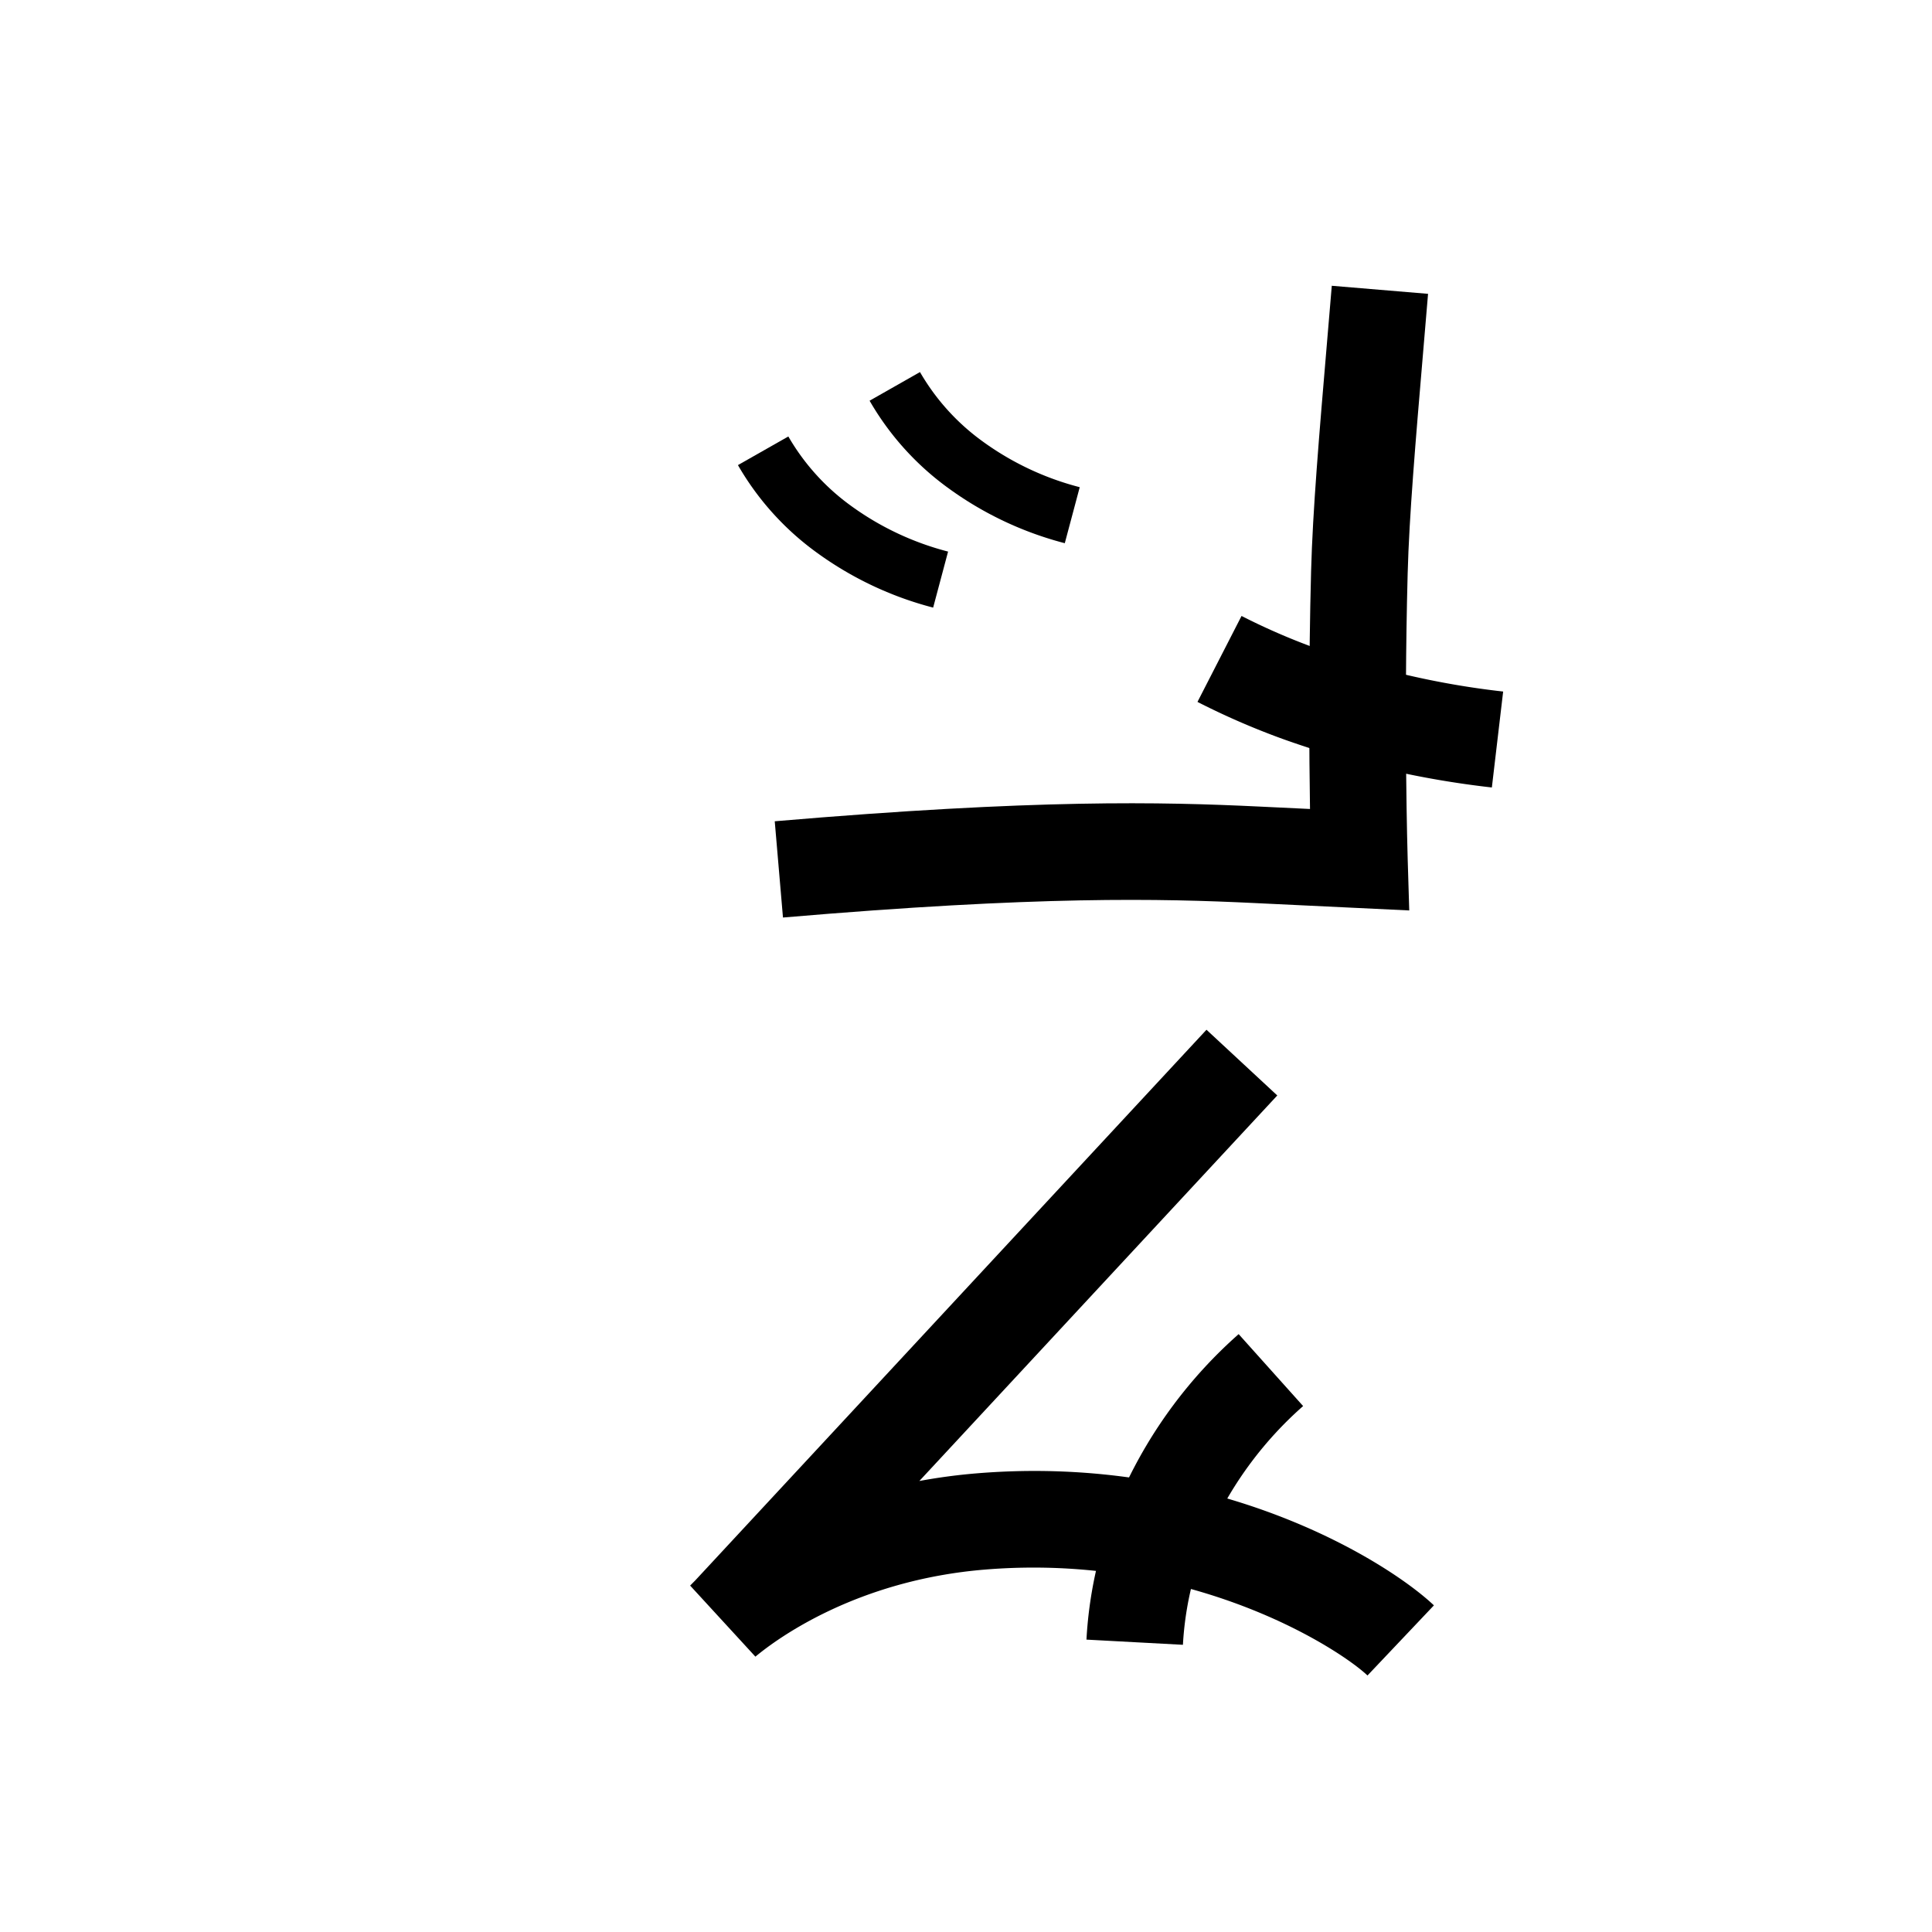 <svg xmlns="http://www.w3.org/2000/svg" viewBox="0 0 200 200" id="nyez&apos;" data-name="nyez&apos;"><title>nyez'</title><path d="M81.053,94.982l-.852-9.964c27.154-2.319,40.113-2.003,50.123-1.525l5.287.253c-.087-5.555-.151-14.765.113-24.636.167-6.233.823-13.962,1.654-23.747l.488-5.78,9.965.835-.489,5.792c-.817,9.624-1.463,17.225-1.622,23.168-.415,15.513-.005,29.329,0,29.466l.164,5.405-16.038-.767C120.157,93.019,107.593,92.714,81.053,94.982Z"/><path d="M154.437,81.519a96.23,96.23,0,0,1-21.684-5.035,77.525,77.525,0,0,1-8.791-3.822l4.562-8.898a67.431,67.431,0,0,0,7.654,3.326,86.207,86.207,0,0,0,19.428,4.498Z"/><path d="M110.227,56.232A35.705,35.705,0,0,1,98.084,50.467,29.078,29.078,0,0,1,90.02,41.482l5.217-2.965a23.114,23.114,0,0,0,6.42,7.13,29.744,29.744,0,0,0,10.116,4.787Z"/><path d="M96.599,62.899a35.717,35.717,0,0,1-12.144-5.765,29.066,29.066,0,0,1-8.063-8.986l5.217-2.964a23.107,23.107,0,0,0,6.42,7.13,29.72,29.72,0,0,0,10.116,4.786Z"/><path d="M141.562,173.446c-2.915-2.761-18.182-12.715-39.577-10.965-13.327,1.088-21.575,7.175-23.786,9.015l-6.756-7.357.529-.535,52.923-57.005,7.328,6.803L95.171,153.312a59.446,59.446,0,0,1,5.999-.797c24.804-2.027,42.531,9.183,47.269,13.672Z"/><path d="M122.456,170.269l-9.986-.537a43.21,43.21,0,0,1,3.813-15.537,48.313,48.313,0,0,1,11.942-16.087l6.674,7.447a38.39,38.39,0,0,0-9.505,12.761A33.226,33.226,0,0,0,122.456,170.269Z"/></svg>
